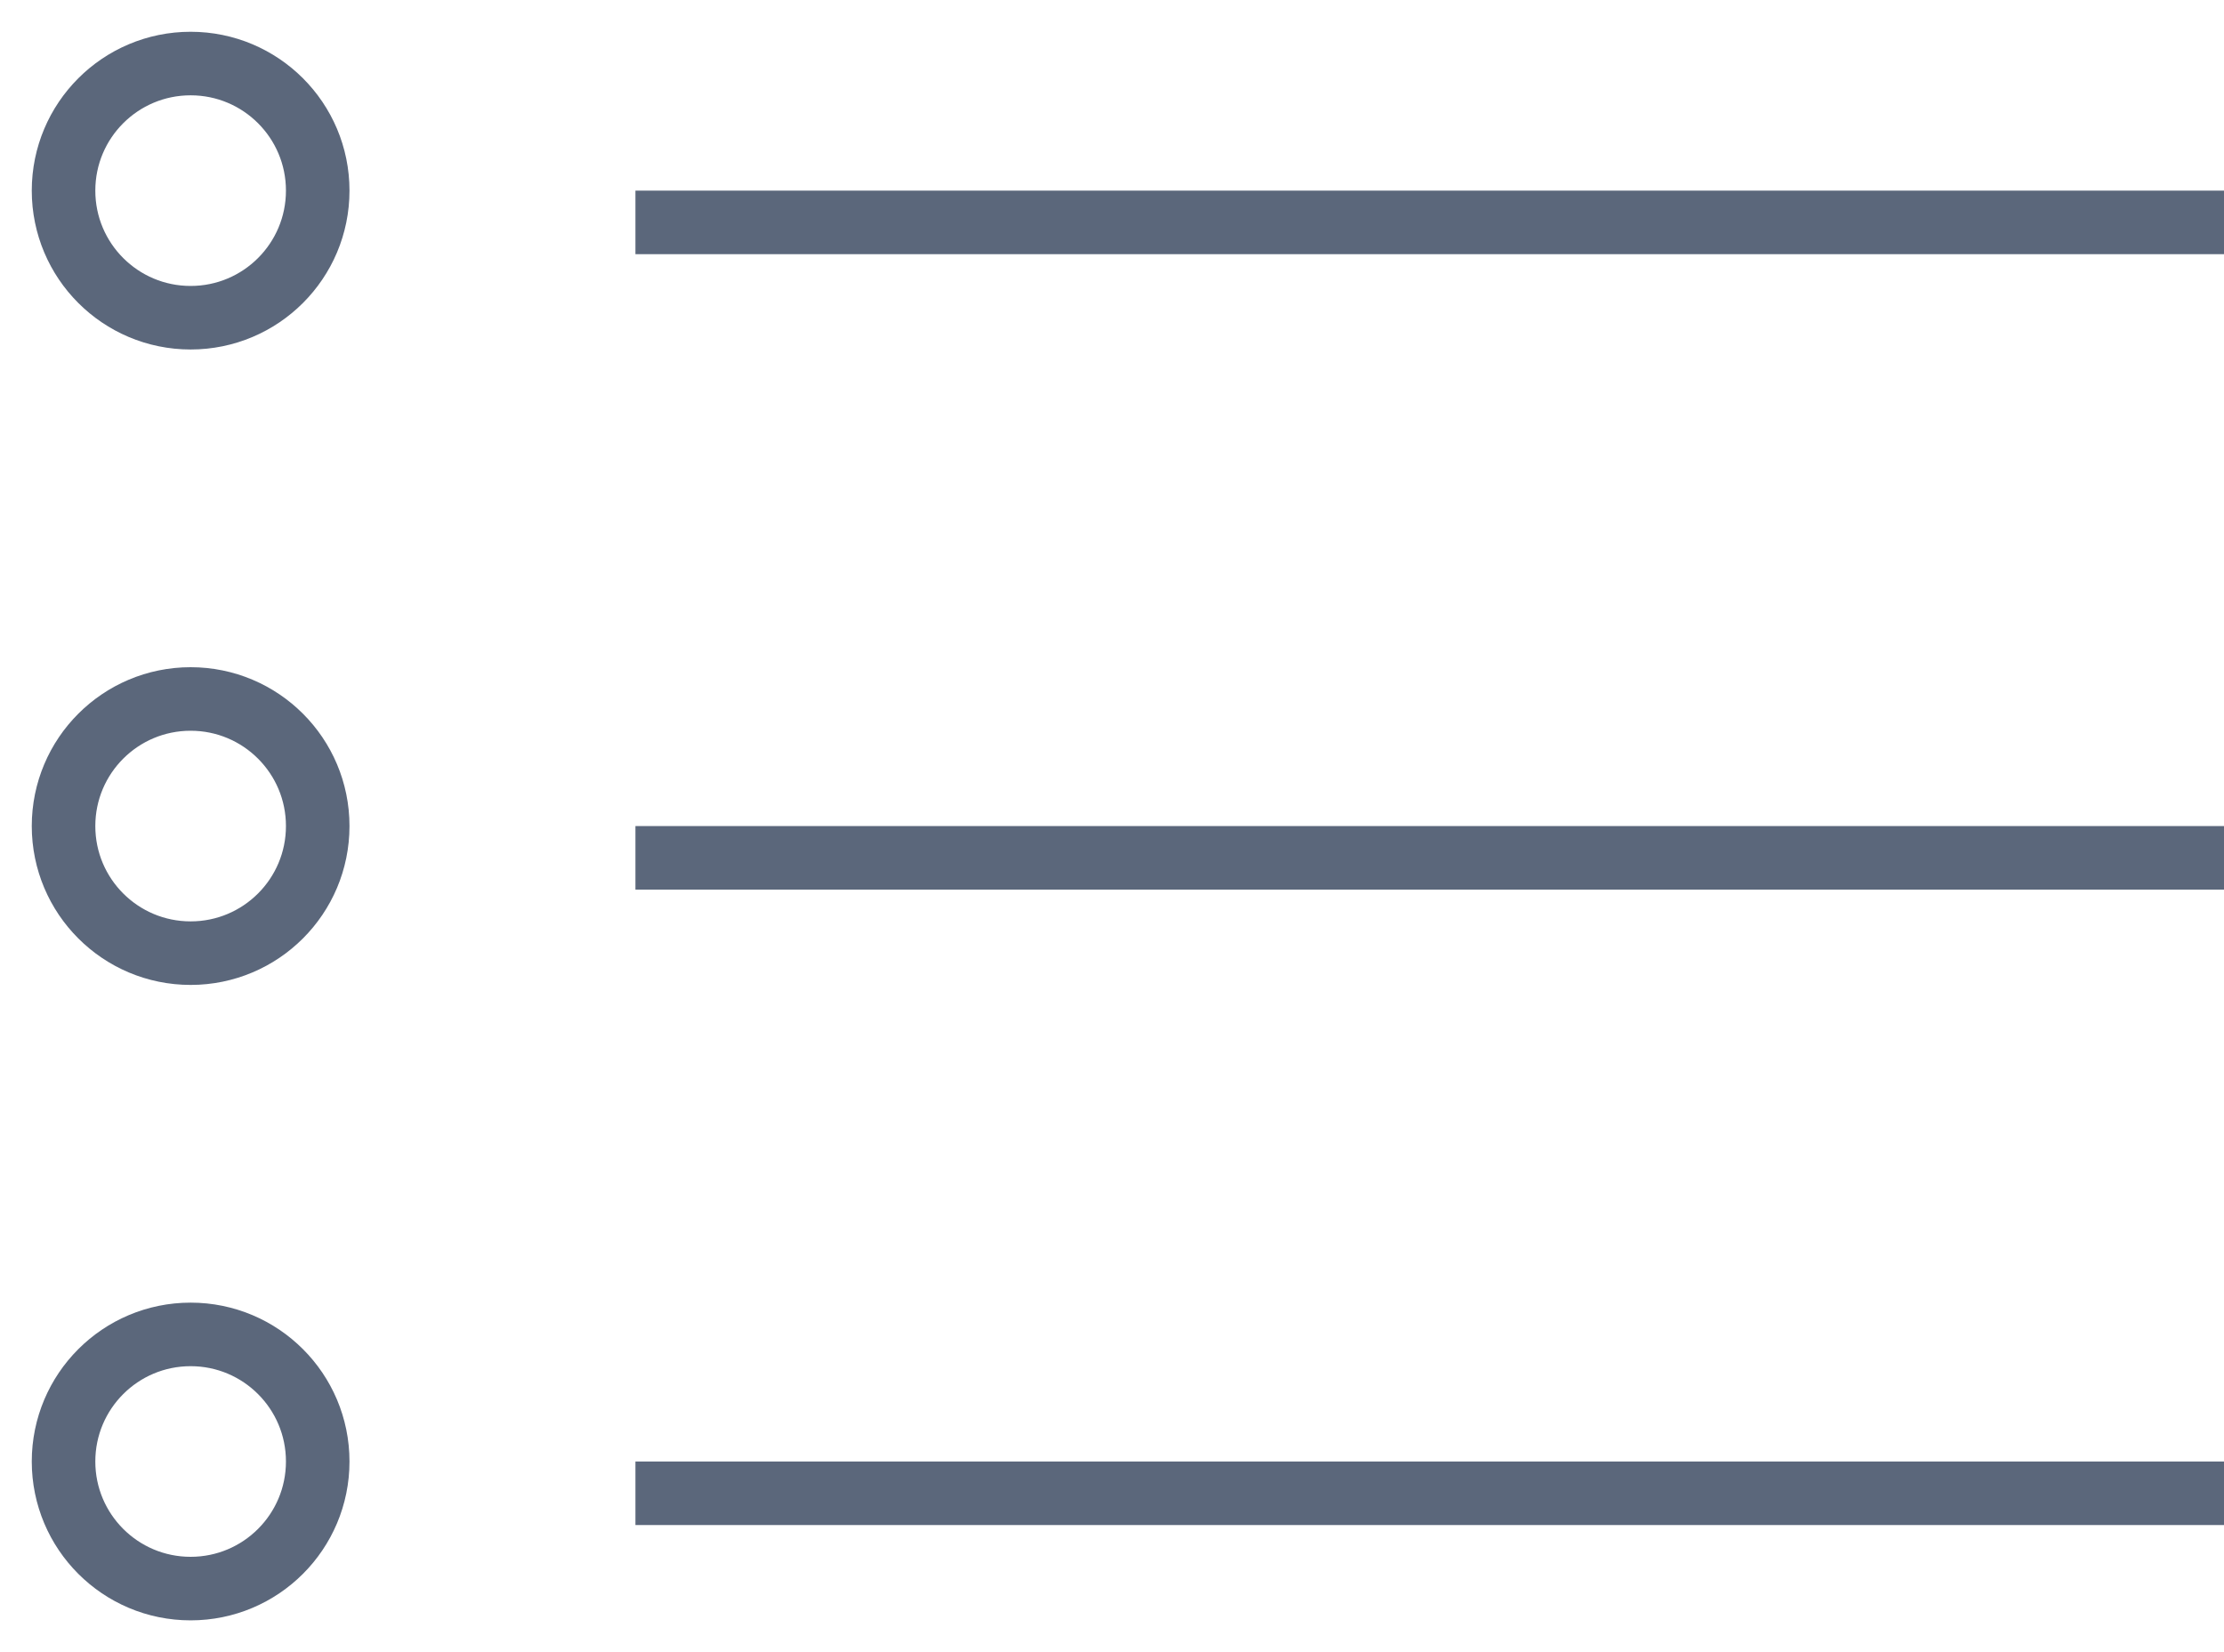 <?xml version="1.0" encoding="UTF-8" standalone="no"?>
<svg width="35px" height="26px" version="1.1" xmlns="http://www.w3.org/2000/svg" xmlns:xlink="http://www.w3.org/1999/xlink">
    <defs></defs>
    <g id="Page-1" stroke="none" stroke-width="1" fill="none" fill-rule="evenodd">
        <g id="feed" transform="translate(1, 1)">
            <path d="M9,2 L9,3 L34,3 L34,2 L9,2 Z M9,12 L9,13 L34,13 L34,12 L9,12 Z M9,22 L9,23 L34,23 L34,22 L9,22 Z" id="Rectangle-1" fill="#5B677B"></path>
            <path d="M2,4 C3.105,4 4,3.105 4,2 C4,0.895 3.105,0 2,0 C0.895,0 0,0.895 0,2 C0,3.105 0.895,4 2,4 Z M2,14 C3.105,14 4,13.105 4,12 C4,10.895 3.105,10 2,10 C0.895,10 0,10.895 0,12 C0,13.105 0.895,14 2,14 Z M2,24 C3.105,24 4,23.105 4,22 C4,20.895 3.105,20 2,20 C0.895,20 0,20.895 0,22 C0,23.105 0.895,24 2,24 Z" id="Oval-1" stroke="#5B677B"></path>
        </g>
    </g>
</svg>